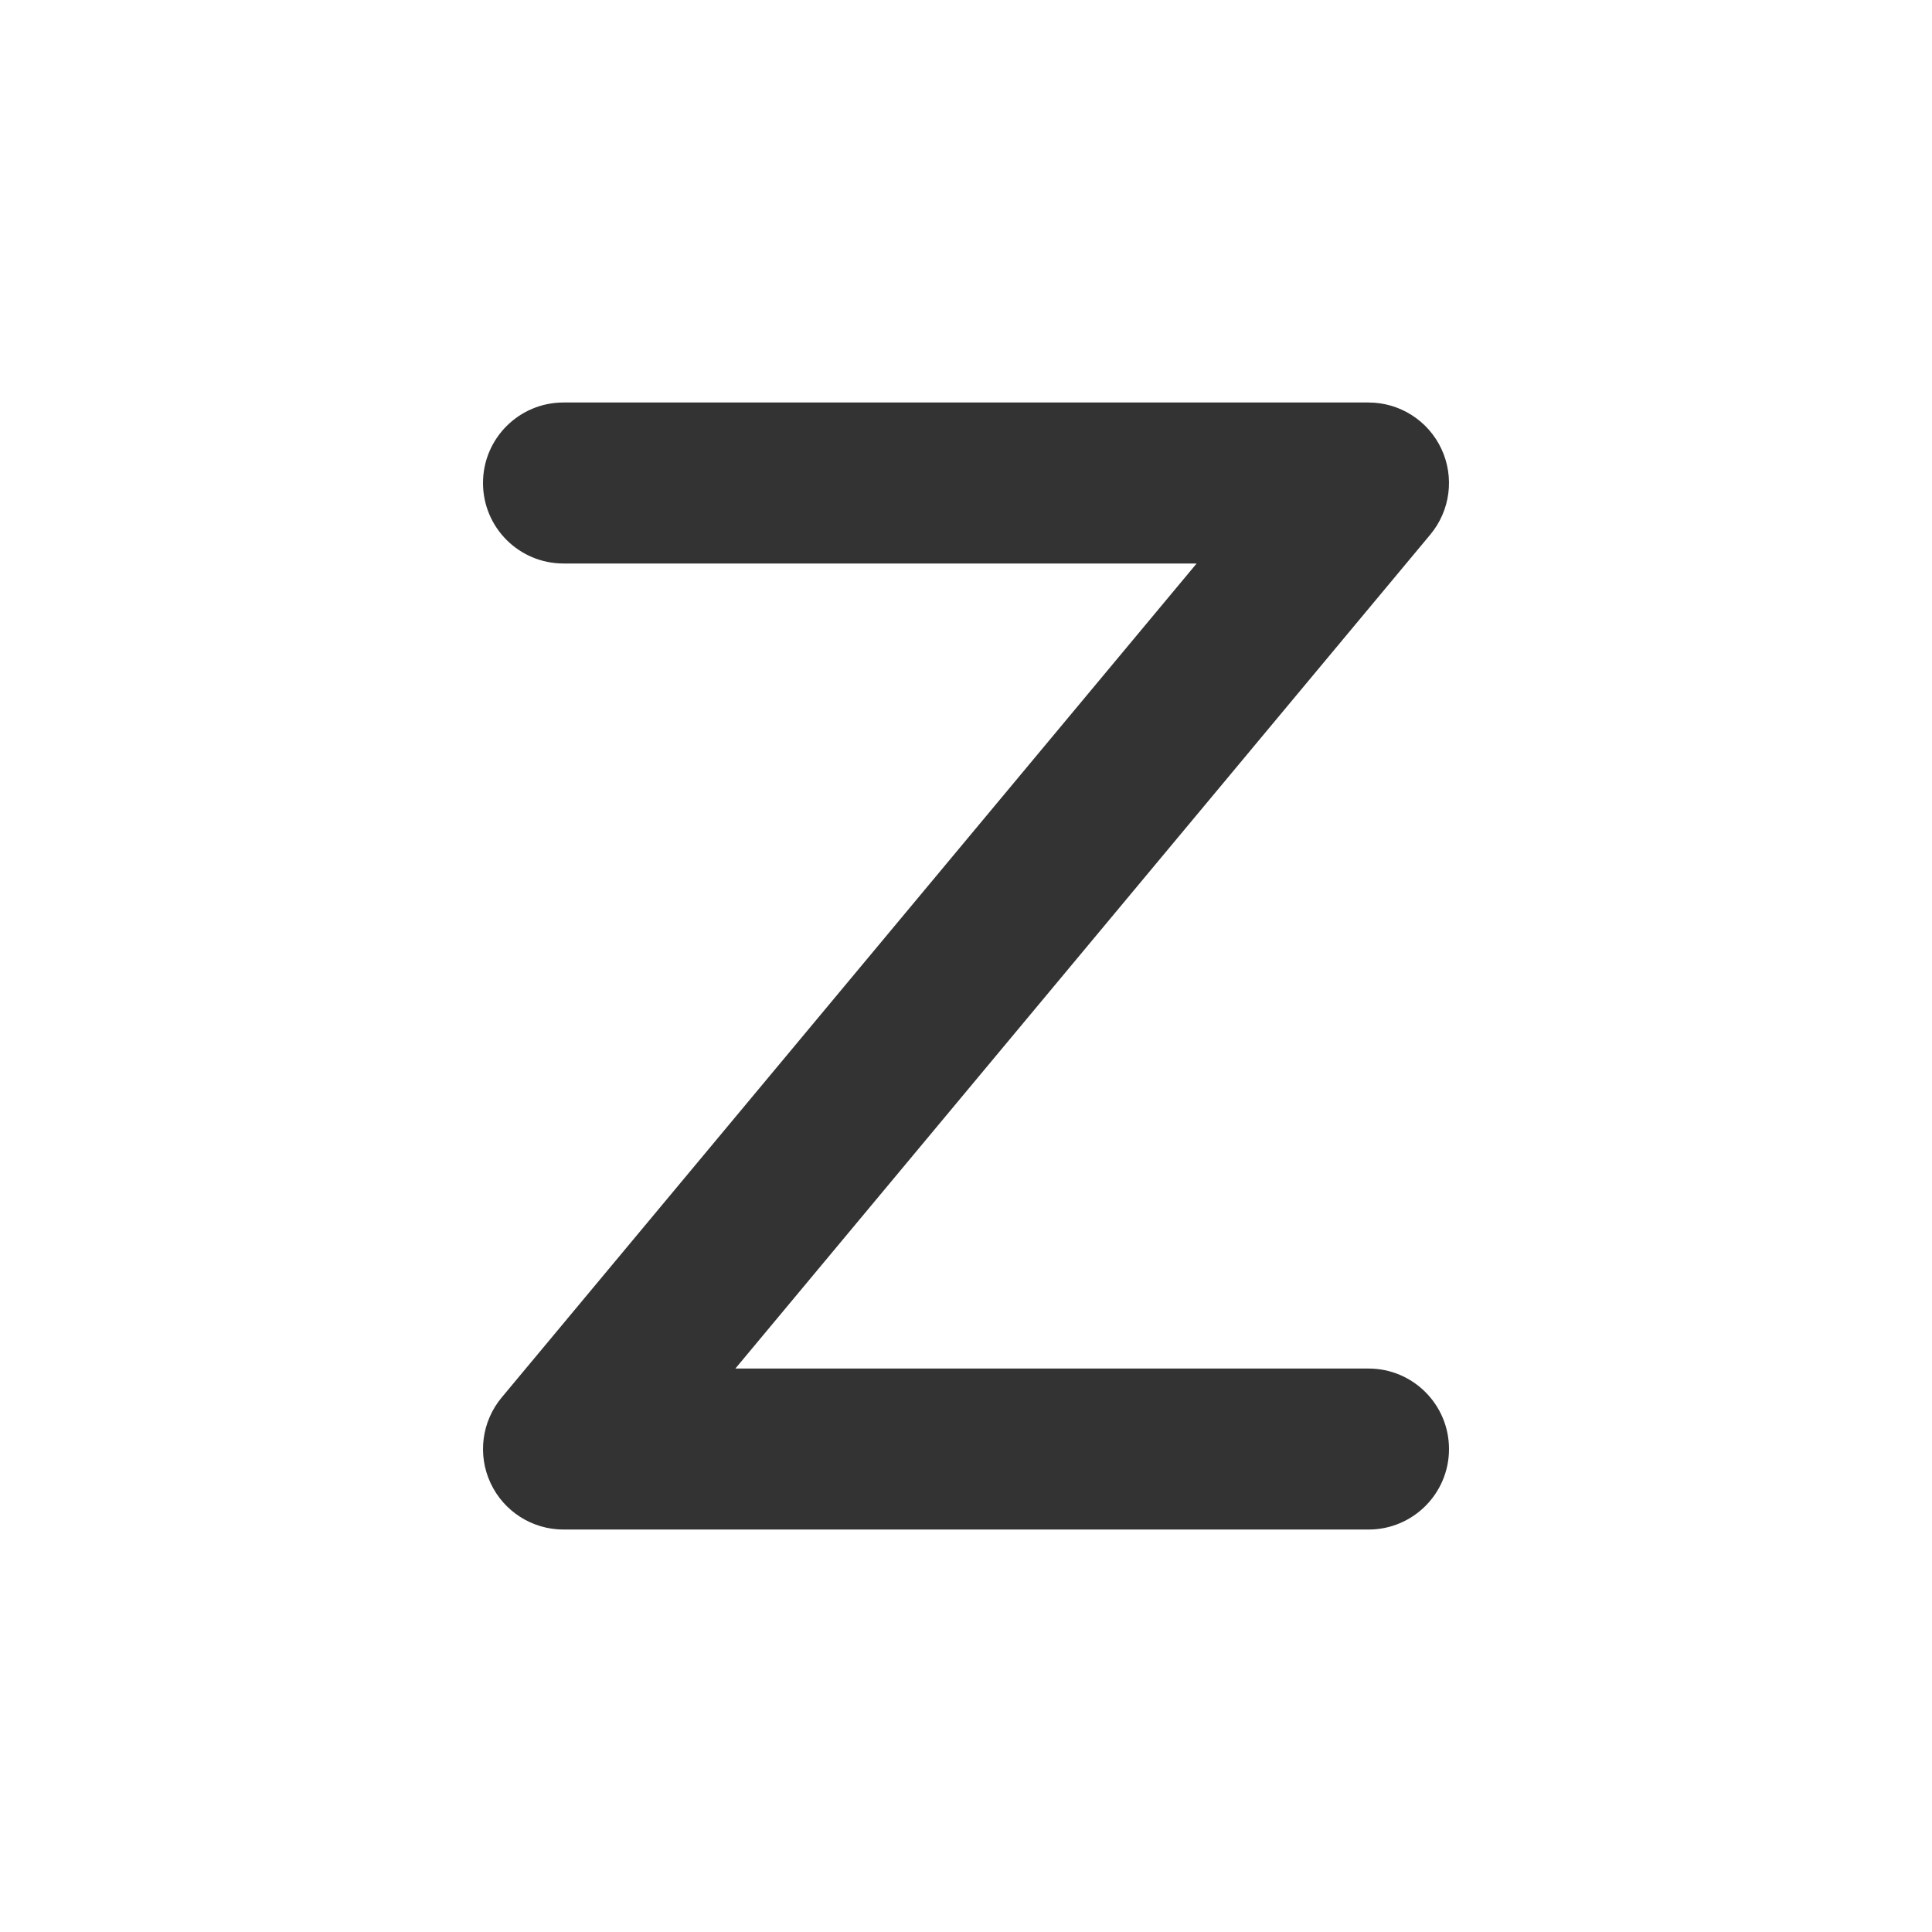 <svg fill="none" height="48" viewBox="0 0 48 48" width="48" xmlns="http://www.w3.org/2000/svg"><path clip-rule="evenodd" d="m29.73 14h-15.73c-1.105 0-2-.895-2-2s.895-2 2-2h20c.776 0 1.482.449 1.811 1.152s.222 1.532-.275 2.129l-17.266 20.72h15.73c1.105 0 2 .895 2 2s-.895 2-2 2h-20c-.776 0-1.482-.449-1.811-1.152-.329-.703-.222-1.532.275-2.129z" fill="#333" fill-rule="evenodd"/></svg>